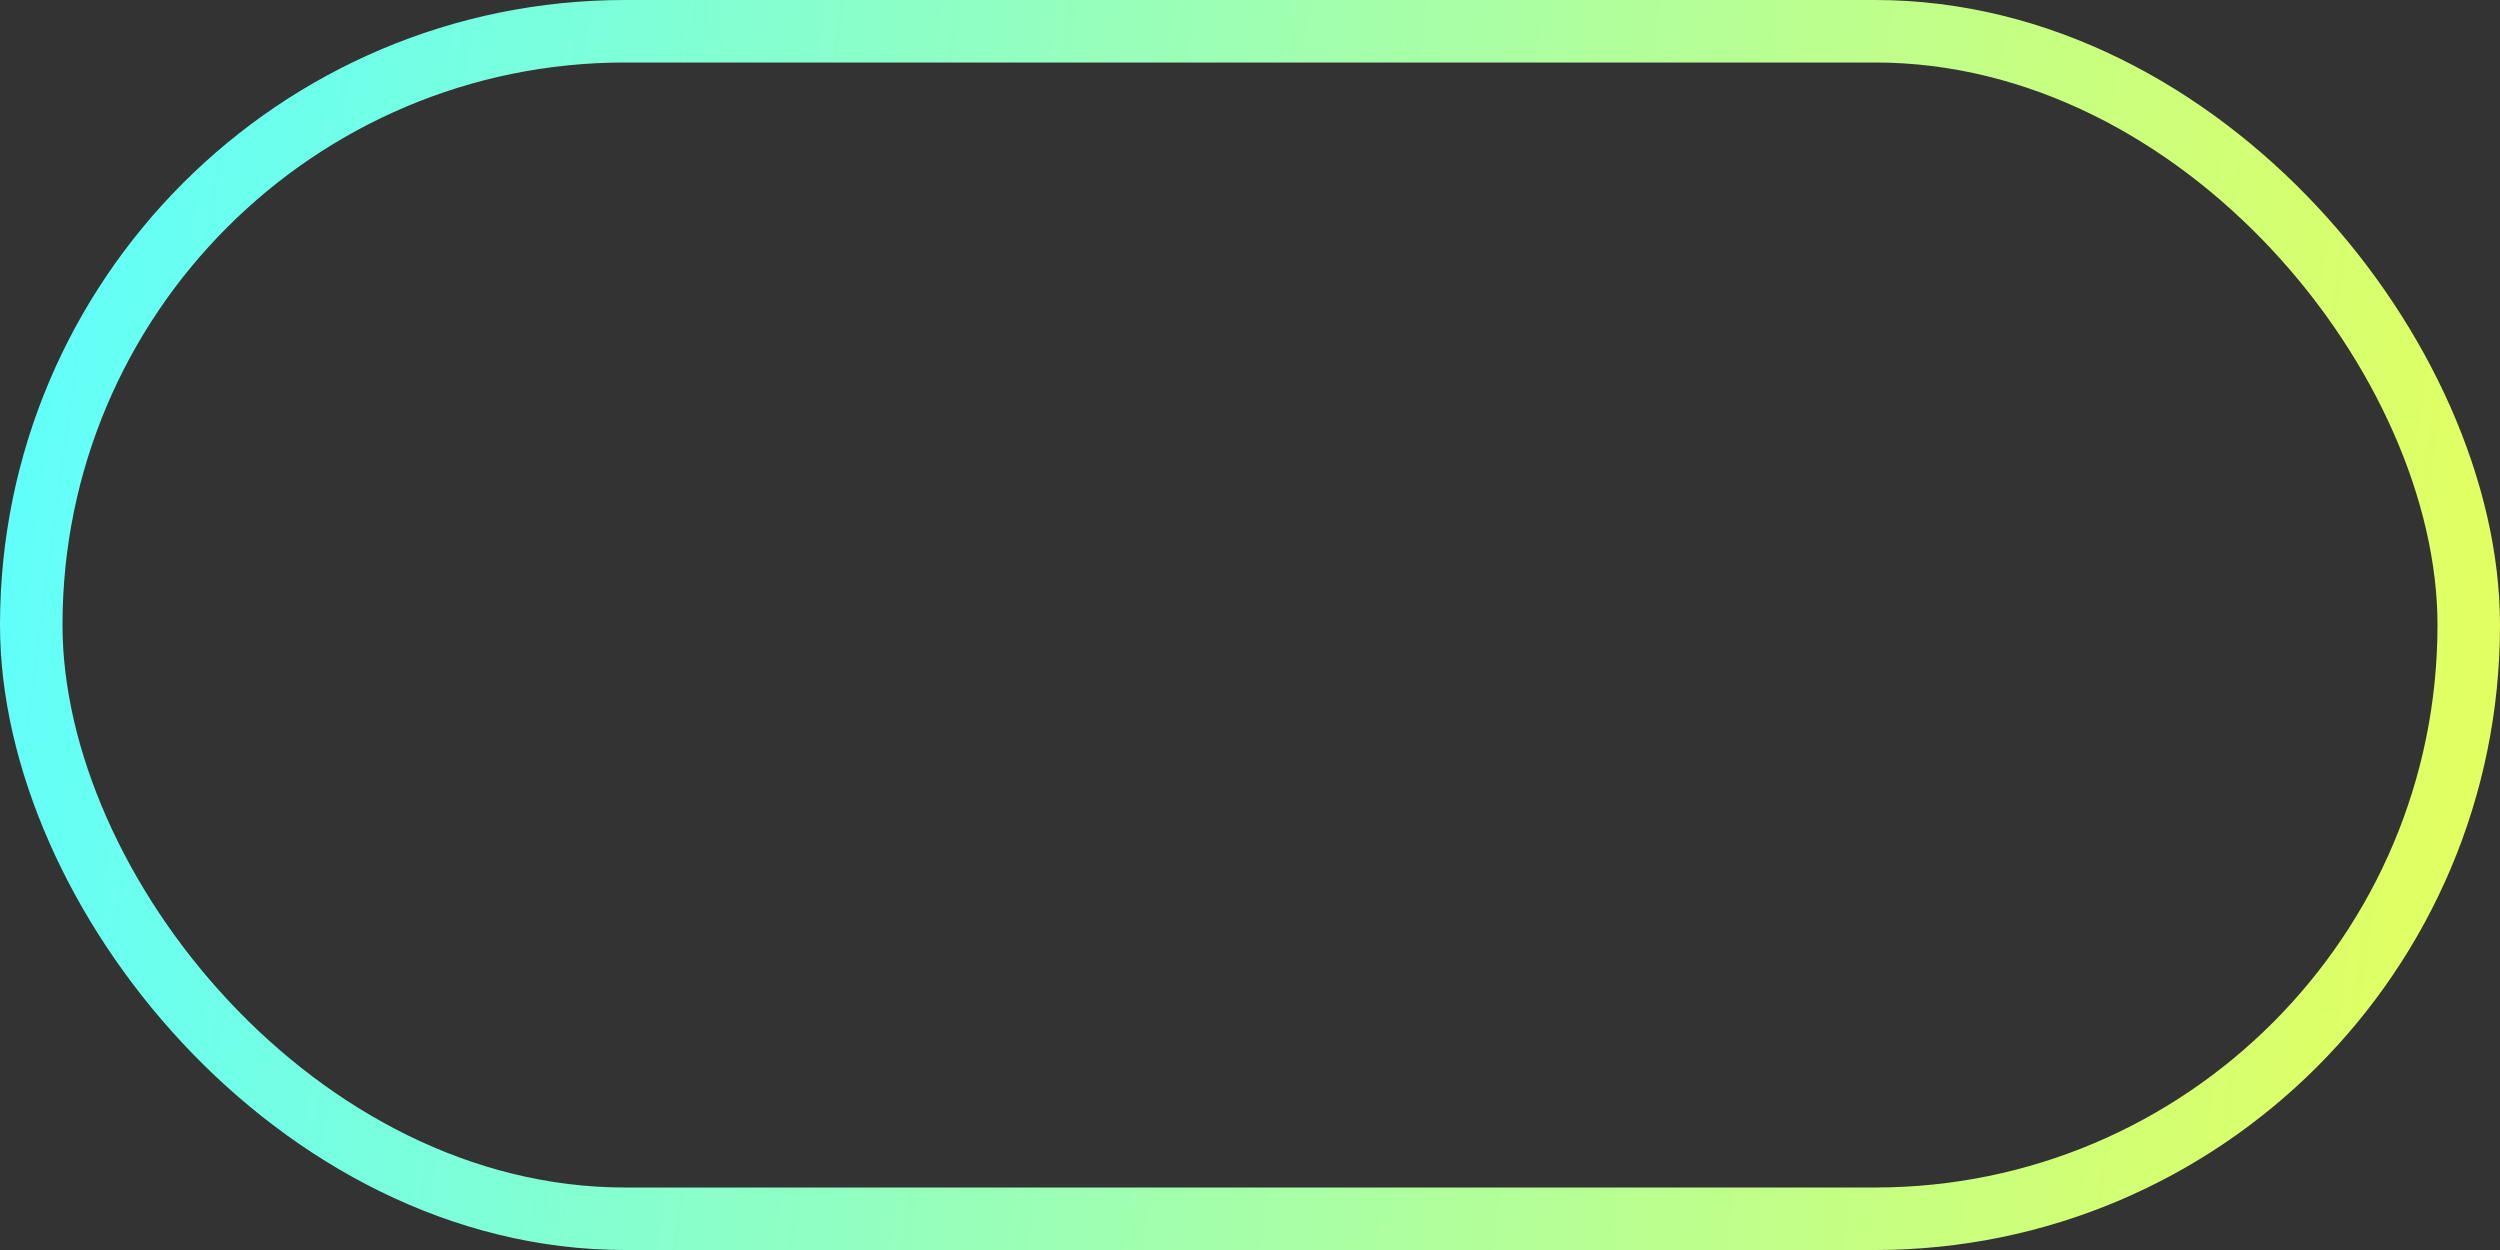 <svg width="40" height="20" fill="none" xmlns="http://www.w3.org/2000/svg"><rect width="100%" height="100%" fill="#333333" stroke="none"/><rect x=".5" y=".5" width="39" height="19" rx="9.5" stroke="url(#a)"/><defs><linearGradient id="a" x1="40" y1="16.923" x2="-1.524" y2="11.345" gradientUnits="userSpaceOnUse"><stop stop-color="#E5FF5D"/><stop offset="1" stop-color="#5DFFFF"/></linearGradient></defs></svg>